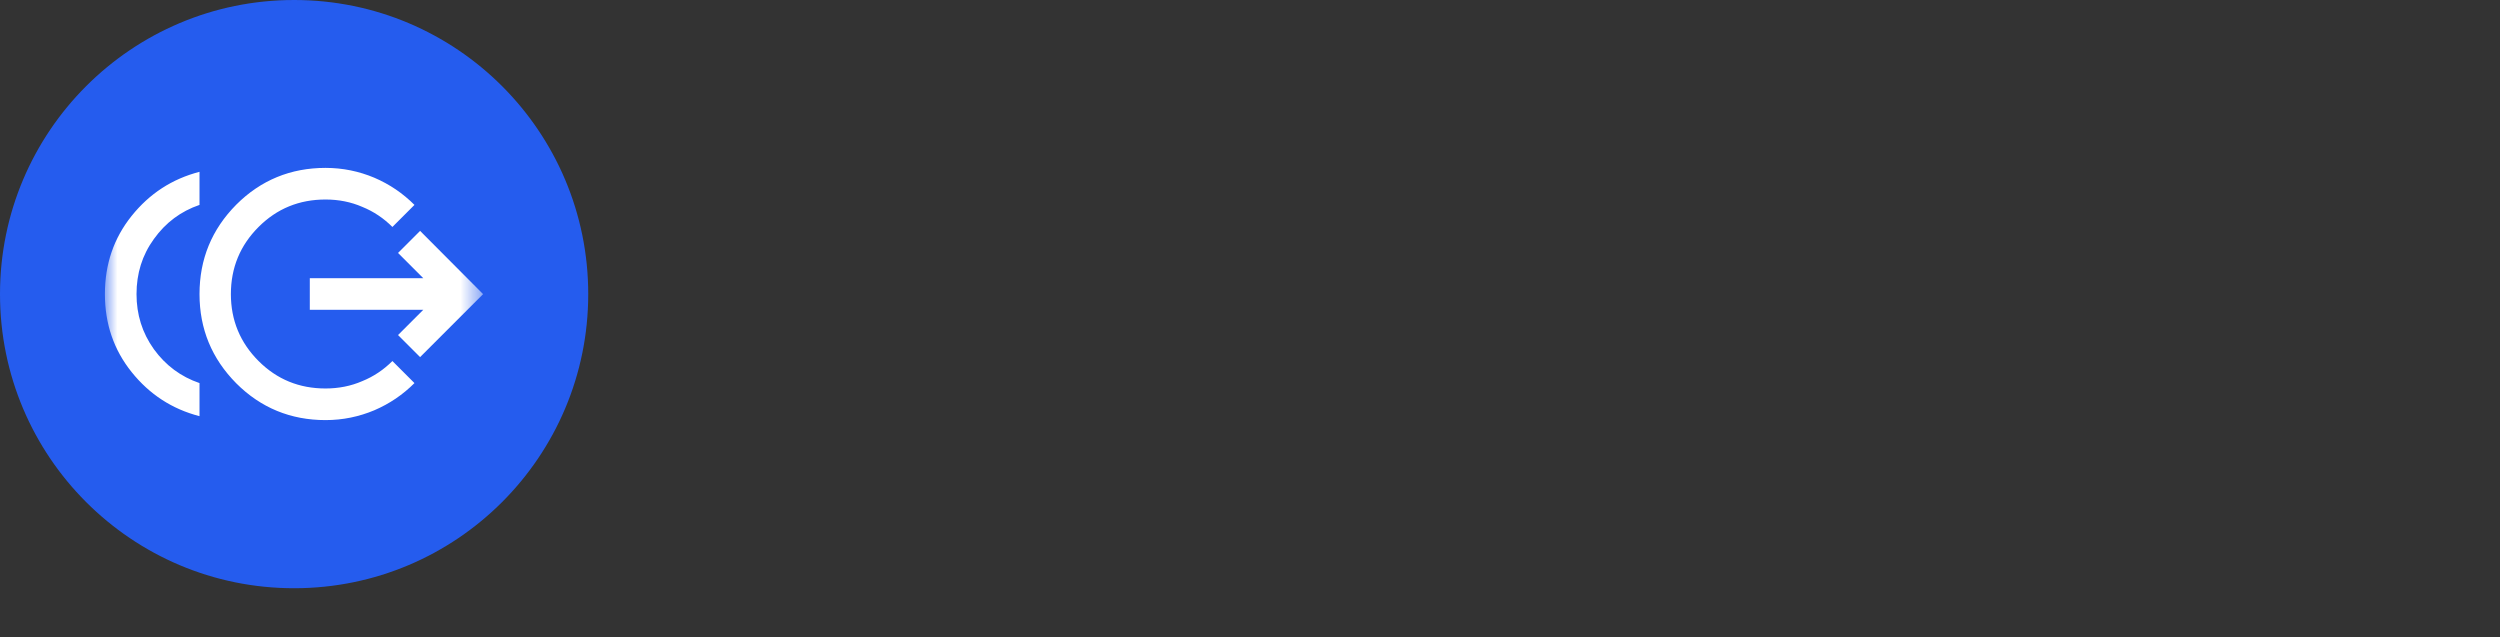 <svg width="102" height="26" viewBox="0 0 102 26" fill="none" xmlns="http://www.w3.org/2000/svg" xmlns:xlink="http://www.w3.org/1999/xlink">
	<rect x="0" y="0" width="102" height="26" fill="#333333" stroke="none"/>
	<desc>
			Created with Pixso.
	</desc>
	<defs/>
	<circle id="Ellipse 1" cx="12" cy="12" r="12" fill="#255CEE" fill-opacity="1"/>
	<mask id="mask7_24" mask-type="alpha" maskUnits="userSpaceOnUse" x="4.286" y="4.286" width="15.429" height="15.429">
		<rect id="Bounding box" x="4.286" y="4.286" width="15.429" height="15.429" fill="#D9D9D9" fill-opacity="1"/>
	</mask>
	<g mask="url(#mask7_24)">
		<path id="send_money" d="M8.14 16.98C7.02 16.69 6.1 16.09 5.37 15.18C4.64 14.27 4.28 13.21 4.28 12C4.28 10.78 4.64 9.72 5.37 8.81C6.1 7.9 7.02 7.3 8.14 7.01L8.14 8.36C7.38 8.62 6.76 9.08 6.28 9.75C5.8 10.41 5.57 11.16 5.57 12C5.57 12.83 5.8 13.58 6.28 14.25C6.76 14.91 7.38 15.37 8.14 15.63L8.14 16.98ZM13.28 17.14C11.86 17.14 10.64 16.64 9.64 15.64C8.64 14.63 8.14 13.42 8.14 12C8.14 10.57 8.64 9.36 9.64 8.35C10.64 7.35 11.86 6.85 13.28 6.85C13.99 6.85 14.65 6.99 15.27 7.25C15.9 7.52 16.44 7.89 16.91 8.36L16.01 9.26C15.66 8.91 15.25 8.63 14.78 8.44C14.32 8.24 13.82 8.14 13.28 8.14C12.21 8.14 11.3 8.51 10.55 9.26C9.8 10.01 9.42 10.92 9.42 12C9.42 13.07 9.8 13.98 10.55 14.73C11.3 15.48 12.21 15.85 13.28 15.85C13.82 15.85 14.32 15.75 14.78 15.55C15.25 15.36 15.66 15.08 16.01 14.73L16.91 15.63C16.44 16.1 15.9 16.47 15.27 16.74C14.65 17 13.99 17.14 13.28 17.14ZM17.14 14.57L16.24 13.67L17.27 12.64L12.64 12.64L12.64 11.35L17.27 11.35L16.24 10.32L17.14 9.42L19.71 12L17.14 14.57Z" fill="#FFFFFF" fill-opacity="1" fill-rule="nonzero"/>
	</g>
</svg>
